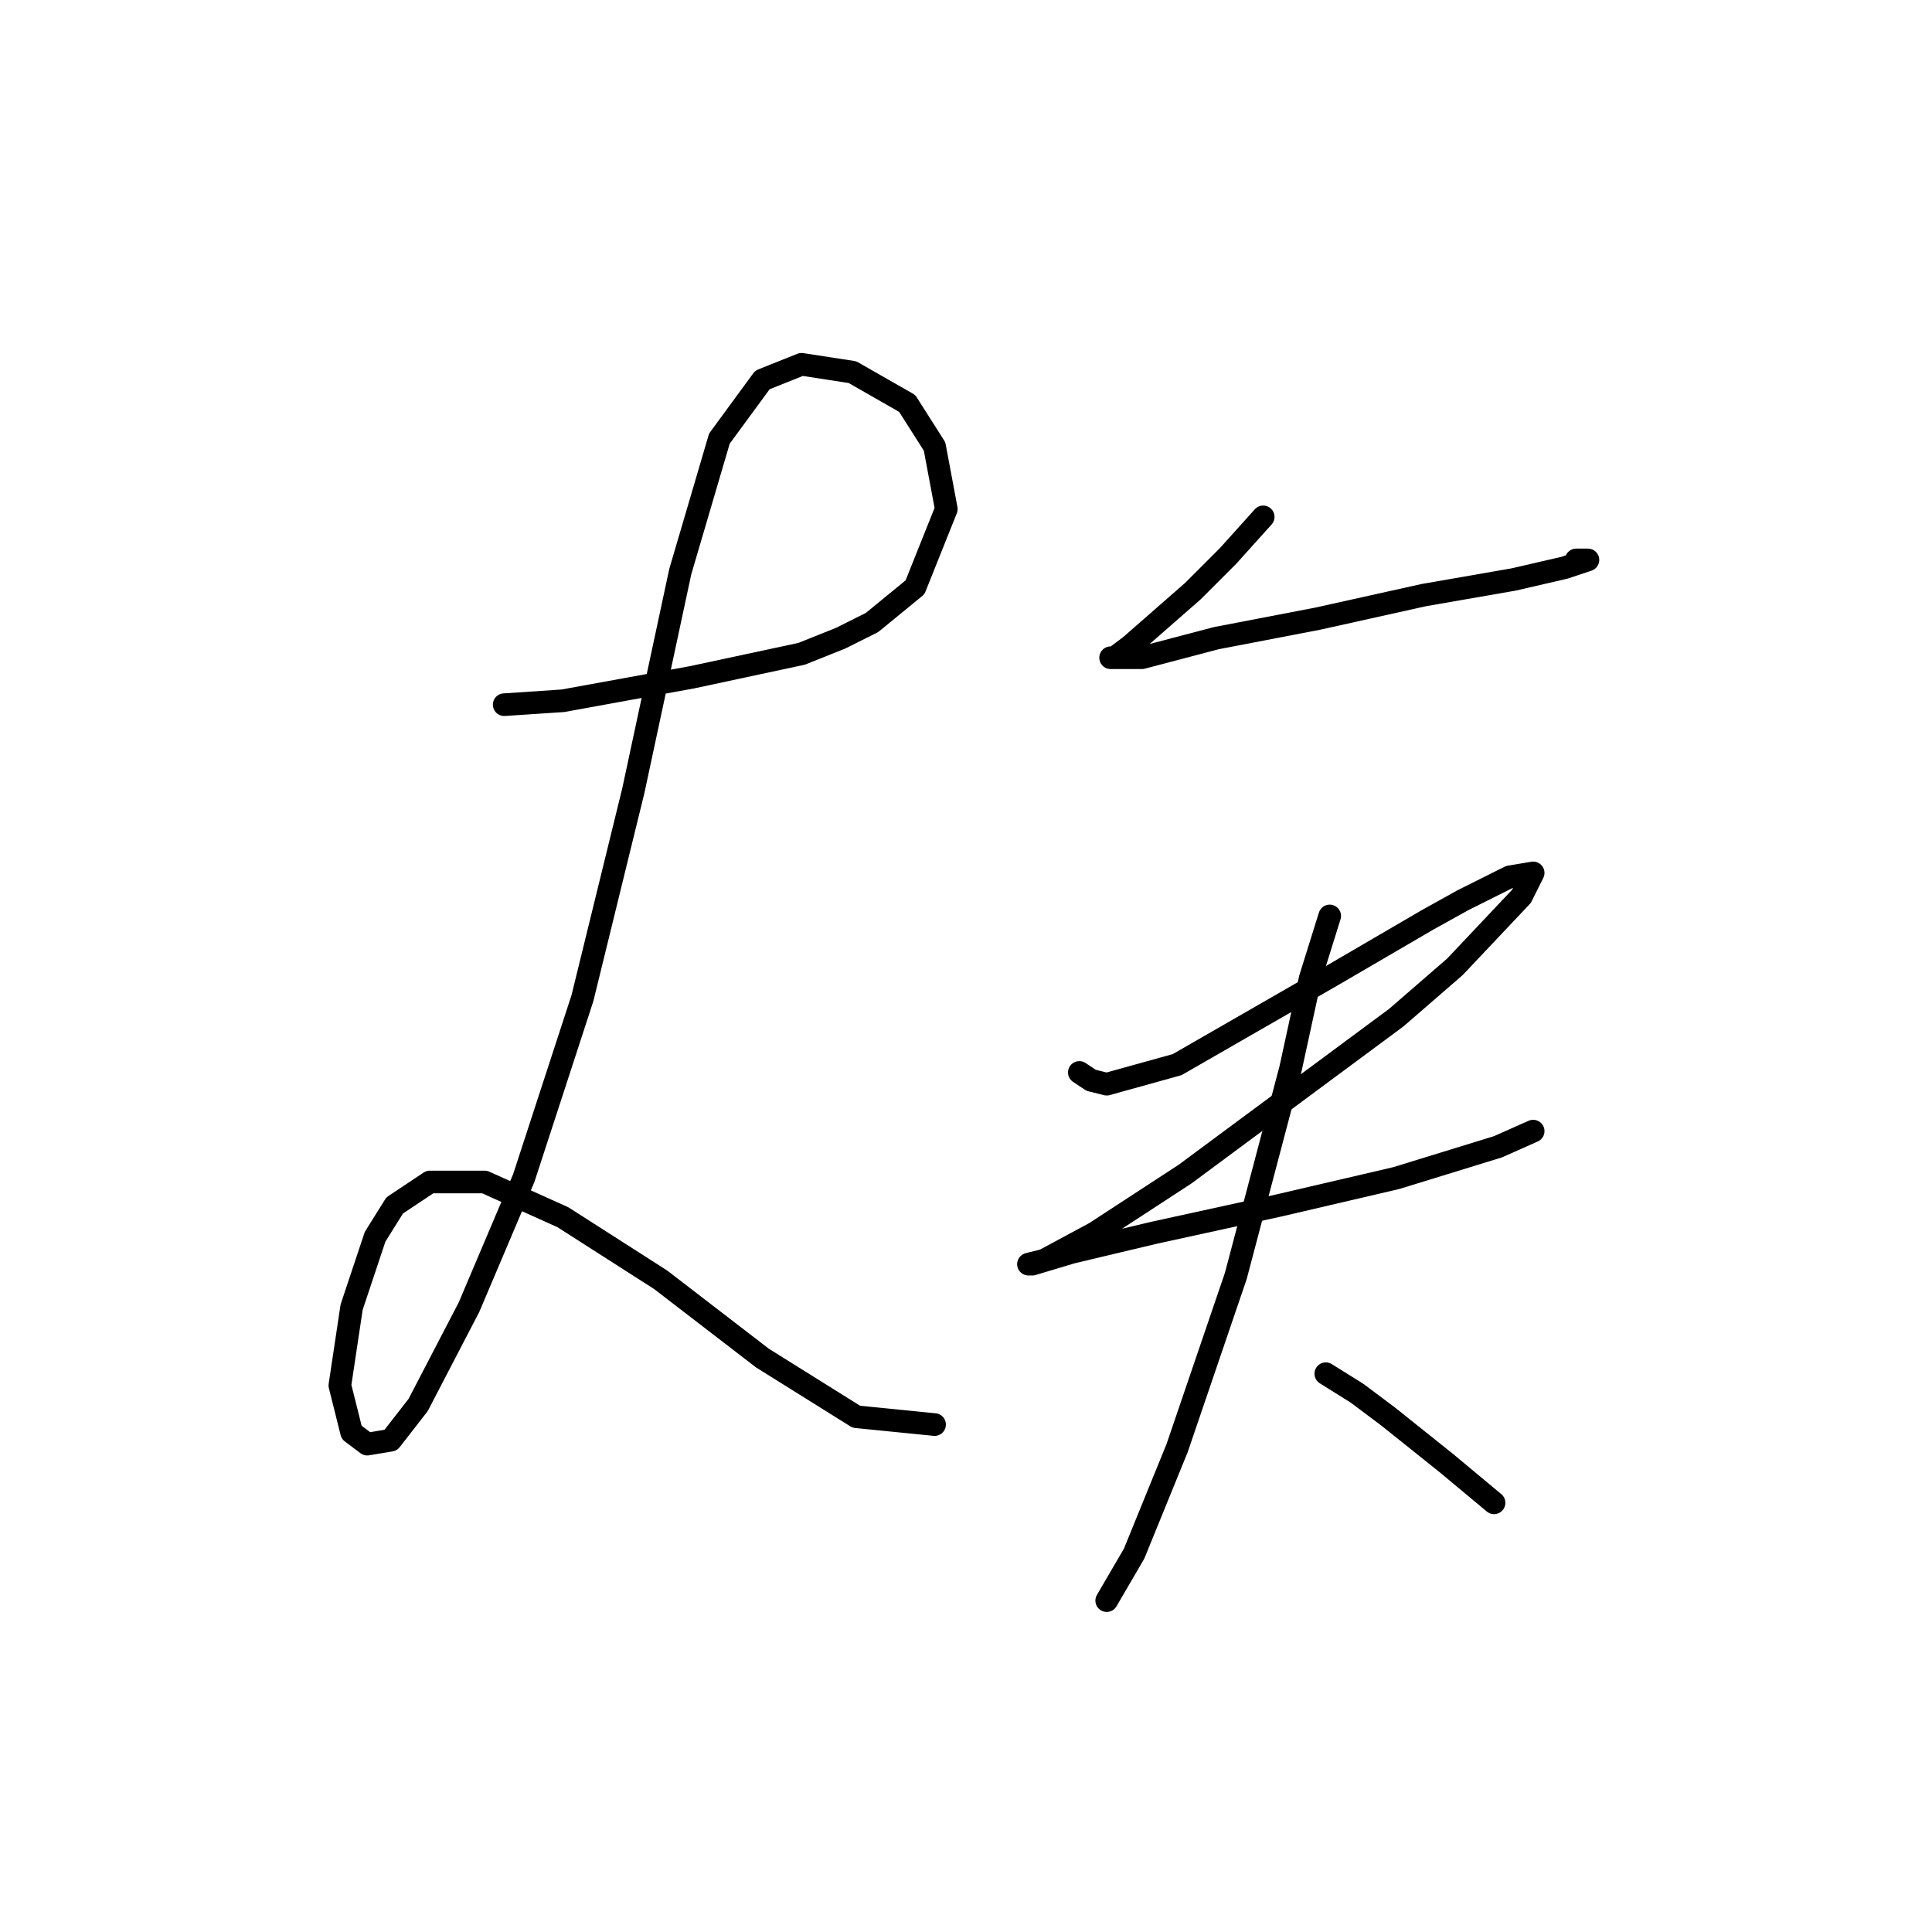 <?xml version="1.0" standalone="no"?>
    <svg width="256" height="256" xmlns="http://www.w3.org/2000/svg" version="1.1">
    <polyline stroke="black" stroke-width="3" stroke-linecap="round" fill="transparent" stroke-linejoin="round" points="66.809 93.374 74.585 92.856 91.693 89.745 106.208 86.635 111.393 84.561 115.54 82.488 121.242 77.822 125.39 67.454 123.835 59.159 120.206 53.456 112.948 49.309 106.208 48.272 101.024 50.346 95.322 58.122 90.138 75.748 83.917 104.78 77.177 132.256 69.401 156.103 62.143 173.21 55.404 186.171 51.775 190.836 48.664 191.355 46.591 189.8 45.035 183.579 46.591 173.21 49.701 163.879 52.293 159.731 56.959 156.621 64.217 156.621 74.585 161.287 87.546 169.581 101.024 179.95 113.466 187.726 123.835 188.763 123.835 188.763 " />
        <polyline stroke="black" stroke-width="3" stroke-linecap="round" fill="transparent" stroke-linejoin="round" points="167.381 68.49 162.716 73.675 158.05 78.34 149.755 85.598 147.682 87.153 147.163 87.153 151.311 87.153 161.16 84.561 174.639 81.969 188.636 78.859 200.56 76.785 207.299 75.23 210.41 74.193 209.891 74.193 208.855 74.193 208.855 74.193 " />
        <polyline stroke="black" stroke-width="3" stroke-linecap="round" fill="transparent" stroke-linejoin="round" points="143.016 142.105 144.571 143.142 146.645 143.661 155.976 141.069 176.713 129.145 189.155 121.887 193.821 119.295 200.042 116.185 203.152 115.666 201.597 118.777 192.784 128.108 185.008 134.848 157.013 155.584 145.09 163.36 138.35 166.989 136.276 167.508 136.795 167.508 141.979 165.952 152.866 163.36 169.455 159.731 185.008 156.103 198.486 151.955 203.152 149.882 203.152 149.882 " />
        <polyline stroke="black" stroke-width="3" stroke-linecap="round" fill="transparent" stroke-linejoin="round" points="176.194 121.369 173.602 129.663 171.01 141.587 163.753 169.063 155.976 191.873 150.274 205.87 146.645 212.091 146.645 212.091 " />
        <polyline stroke="black" stroke-width="3" stroke-linecap="round" fill="transparent" stroke-linejoin="round" points="175.676 182.023 179.823 184.615 183.971 187.726 191.747 193.947 197.968 199.131 197.968 199.131 " />
        </svg>